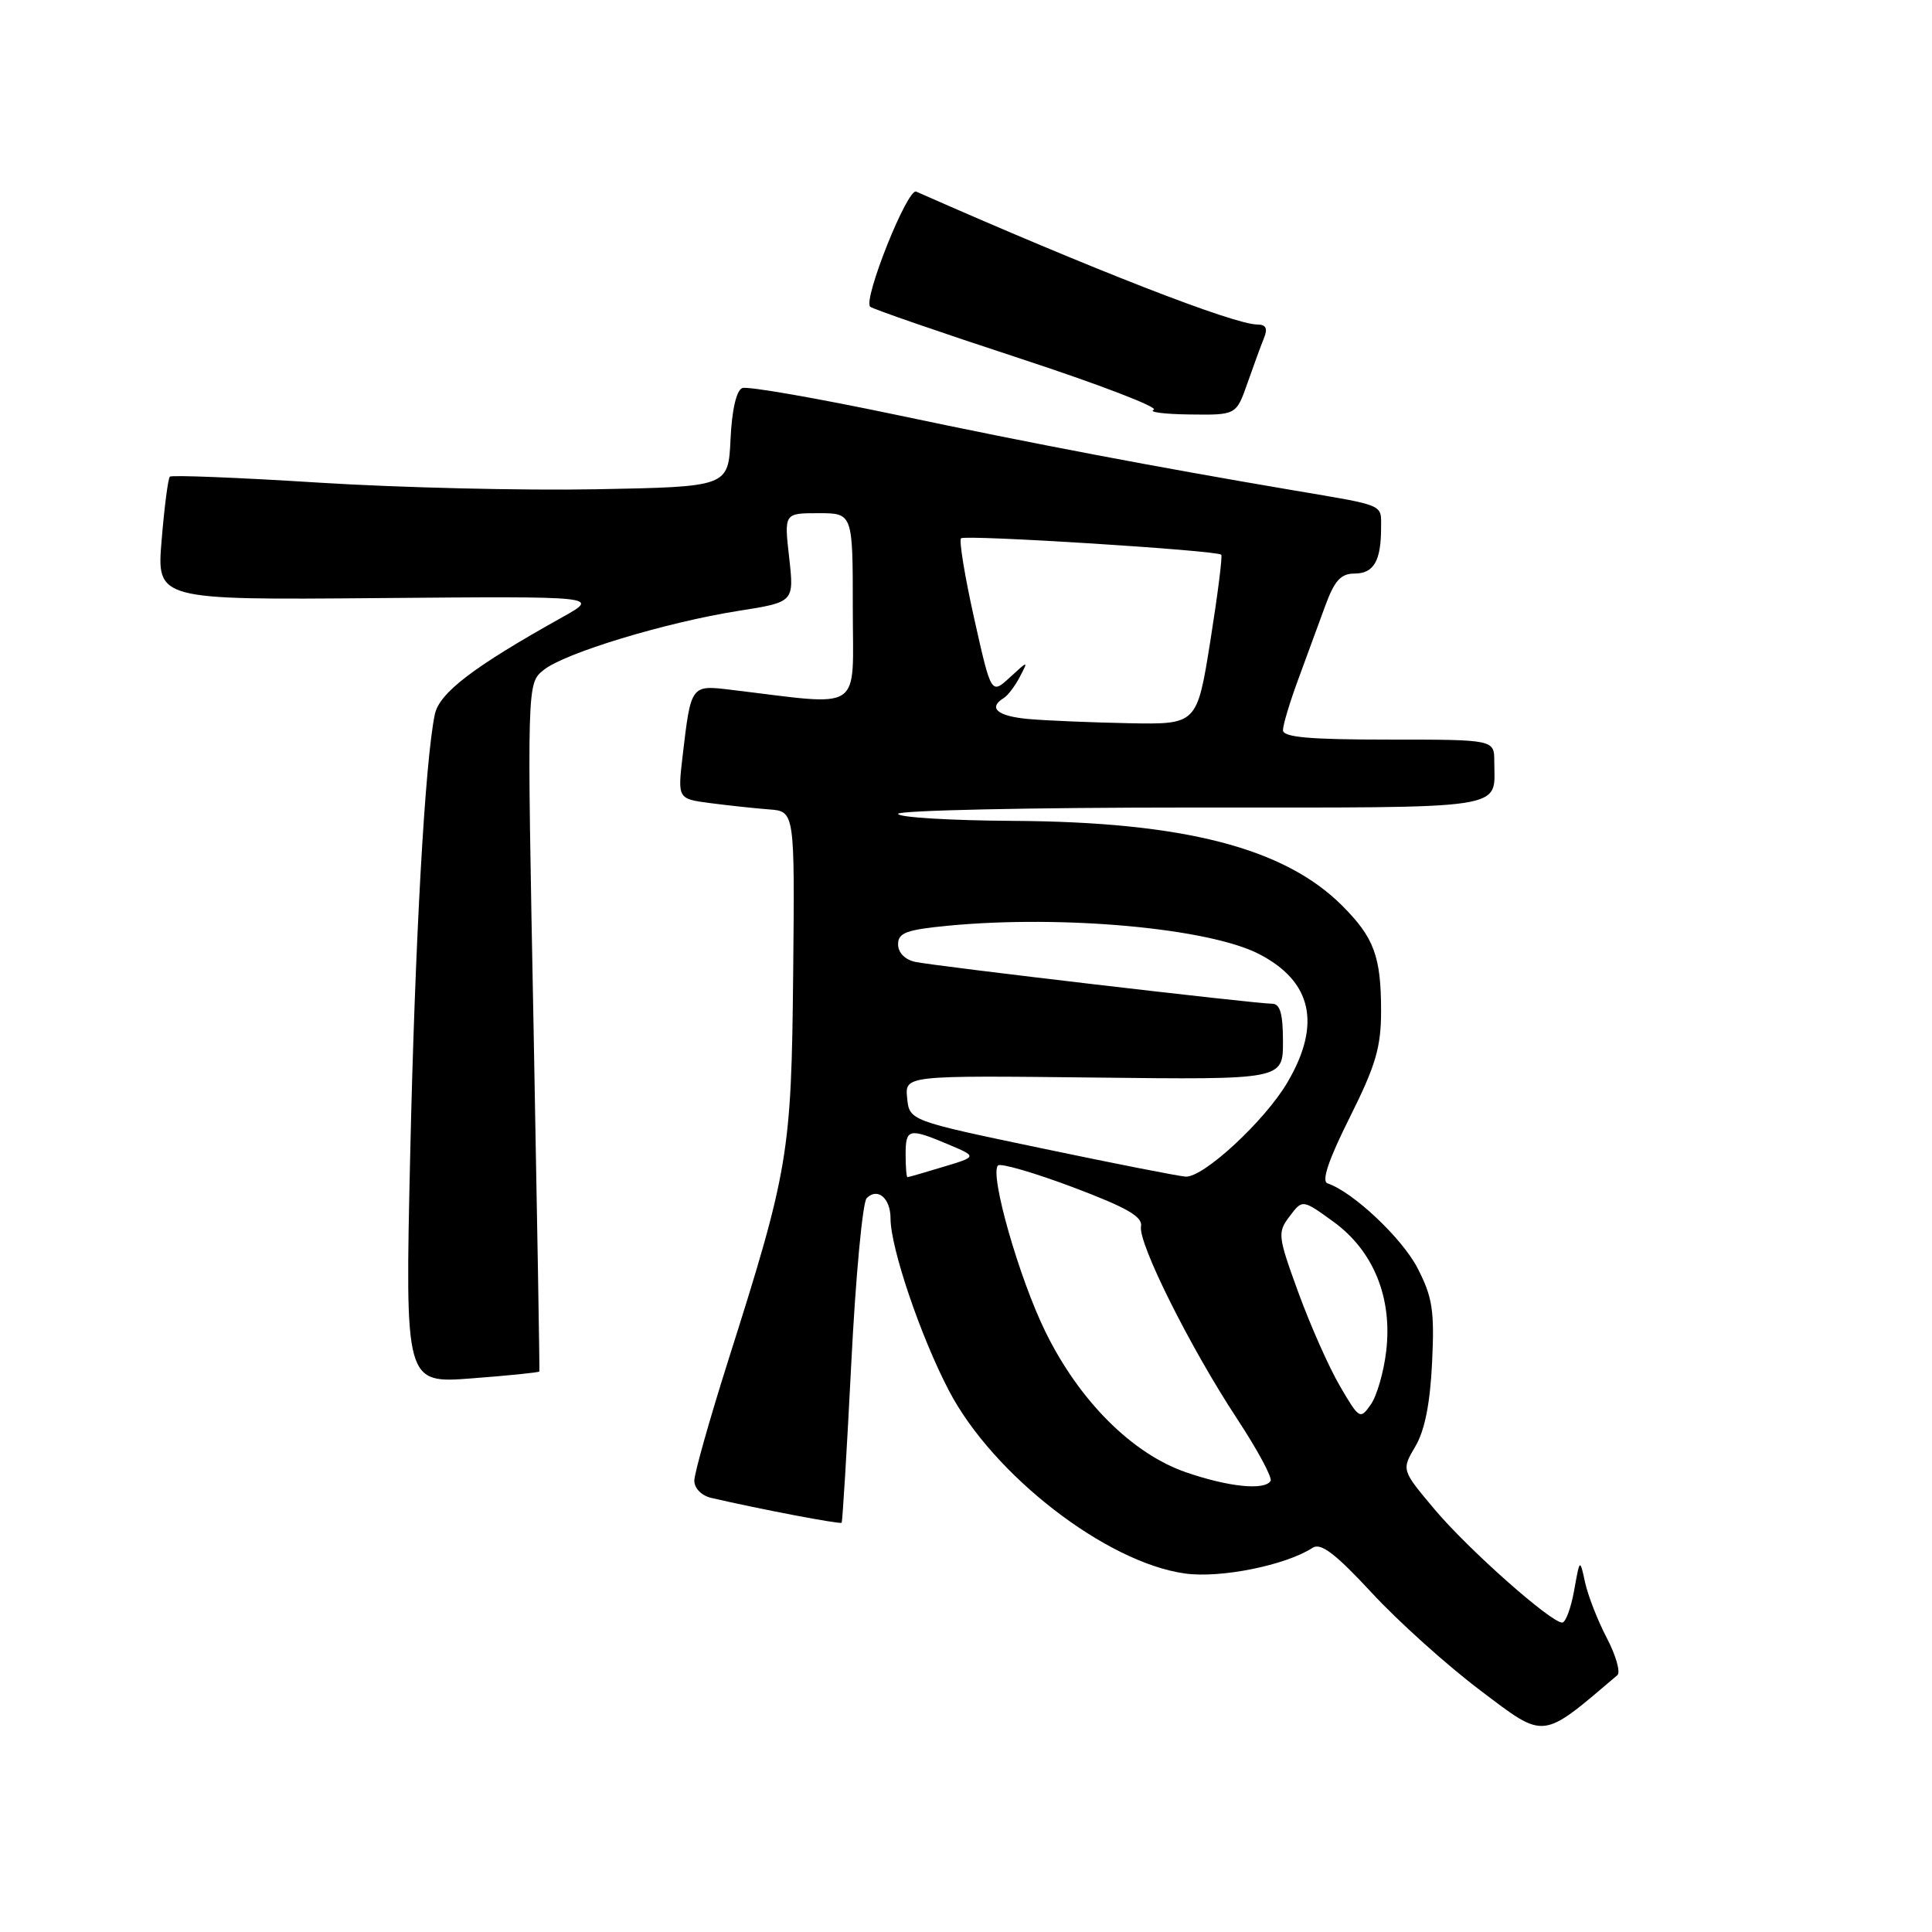 <?xml version="1.0" encoding="UTF-8" standalone="no"?>
<!DOCTYPE svg PUBLIC "-//W3C//DTD SVG 1.1//EN" "http://www.w3.org/Graphics/SVG/1.1/DTD/svg11.dtd" >
<svg xmlns="http://www.w3.org/2000/svg" xmlns:xlink="http://www.w3.org/1999/xlink" version="1.1" viewBox="0 0 256 256">
 <g >
 <path fill="currentColor"
d=" M 214.31 221.97 C 214.75 221.59 214.13 219.38 212.92 217.06 C 211.70 214.74 210.41 211.41 210.03 209.67 C 209.34 206.50 209.34 206.50 208.58 210.75 C 208.16 213.09 207.45 215.00 207.00 215.00 C 205.49 215.00 194.56 205.31 190.10 200.01 C 185.70 194.78 185.70 194.78 187.54 191.66 C 188.79 189.55 189.50 185.96 189.76 180.52 C 190.09 173.63 189.81 171.87 187.82 168.01 C 185.76 164.04 179.26 157.92 175.90 156.80 C 175.08 156.53 176.03 153.69 178.84 148.08 C 182.29 141.18 183.00 138.78 183.00 133.95 C 183.00 126.73 182.07 124.23 177.84 120.00 C 170.18 112.34 156.85 108.90 134.25 108.77 C 125.86 108.72 119.00 108.30 119.00 107.84 C 119.00 107.38 136.50 107.00 157.89 107.00 C 200.63 107.00 198.00 107.40 198.00 100.92 C 198.00 98.00 198.00 98.00 184.00 98.00 C 173.47 98.00 170.00 97.69 170.00 96.75 C 170.00 96.06 170.91 93.03 172.03 90.00 C 173.14 86.97 174.75 82.59 175.61 80.25 C 176.83 76.93 177.67 76.00 179.48 76.00 C 182.03 76.00 183.00 74.32 183.00 69.94 C 183.00 66.77 183.67 67.05 171.50 64.99 C 153.21 61.89 136.86 58.79 119.06 55.03 C 108.37 52.78 99.05 51.15 98.36 51.42 C 97.58 51.72 96.98 54.29 96.80 58.20 C 96.50 64.50 96.50 64.50 79.00 64.83 C 69.38 65.01 52.82 64.62 42.22 63.95 C 31.61 63.28 22.74 62.93 22.51 63.16 C 22.27 63.39 21.78 67.17 21.42 71.54 C 20.75 79.50 20.75 79.50 50.13 79.25 C 79.50 79.00 79.50 79.00 74.50 81.79 C 62.71 88.37 58.20 91.81 57.61 94.68 C 56.31 100.97 54.99 124.64 54.35 153.15 C 53.67 183.32 53.67 183.32 62.52 182.64 C 67.39 182.27 71.42 181.86 71.47 181.73 C 71.52 181.60 71.17 161.04 70.70 136.03 C 69.82 90.56 69.82 90.56 72.03 88.78 C 74.81 86.53 88.23 82.46 97.87 80.94 C 105.23 79.78 105.23 79.78 104.57 73.89 C 103.90 68.00 103.90 68.00 108.45 68.00 C 113.00 68.00 113.00 68.00 113.00 80.62 C 113.00 94.64 114.65 93.53 96.84 91.40 C 91.54 90.76 91.56 90.73 90.45 100.17 C 89.79 105.85 89.79 105.85 94.14 106.42 C 96.54 106.73 100.03 107.11 101.90 107.25 C 105.31 107.50 105.31 107.50 105.10 129.00 C 104.86 152.93 104.51 155.01 96.43 180.47 C 94.00 188.16 92.00 195.24 92.00 196.20 C 92.00 197.21 92.97 198.19 94.25 198.48 C 100.71 199.98 111.33 202.00 111.52 201.77 C 111.64 201.62 112.22 192.10 112.80 180.62 C 113.38 169.13 114.30 159.30 114.84 158.76 C 116.29 157.31 118.00 158.77 118.00 161.45 C 118.00 165.34 121.98 177.09 125.74 184.27 C 131.56 195.44 146.59 207.07 157.04 208.50 C 161.74 209.15 170.36 207.41 173.93 205.09 C 175.01 204.38 176.95 205.86 181.77 211.06 C 185.28 214.86 191.77 220.69 196.19 224.02 C 204.82 230.53 204.16 230.60 214.31 221.97 Z  M 165.30 50.75 C 166.12 48.41 167.11 45.71 167.50 44.75 C 168.00 43.51 167.74 43.00 166.61 43.00 C 163.51 43.00 144.78 35.71 121.40 25.39 C 120.25 24.88 114.34 39.67 115.30 40.64 C 115.60 40.93 124.48 44.00 135.04 47.46 C 145.60 50.92 153.63 54.00 152.87 54.30 C 152.12 54.60 154.27 54.88 157.66 54.92 C 163.81 55.00 163.81 55.00 165.30 50.75 Z  M 157.16 195.09 C 150.05 192.64 143.06 185.67 138.57 176.56 C 135.06 169.46 131.09 155.57 132.24 154.43 C 132.58 154.09 137.05 155.39 142.18 157.32 C 149.32 160.01 151.43 161.22 151.19 162.50 C 150.78 164.69 157.69 178.52 163.91 187.98 C 166.62 192.10 168.62 195.81 168.36 196.23 C 167.56 197.52 162.79 197.03 157.16 195.09 Z  M 177.57 183.70 C 176.12 181.24 173.65 175.67 172.06 171.32 C 169.31 163.78 169.25 163.32 170.88 161.17 C 172.58 158.91 172.58 158.91 176.68 161.88 C 181.98 165.72 184.52 171.94 183.68 179.02 C 183.36 181.78 182.44 184.97 181.64 186.10 C 180.23 188.12 180.11 188.05 177.57 183.70 Z  M 120.00 153.00 C 120.00 149.53 120.41 149.43 125.63 151.63 C 129.50 153.26 129.50 153.26 125.00 154.61 C 122.53 155.36 120.39 155.98 120.25 155.98 C 120.11 155.99 120.00 154.65 120.00 153.00 Z  M 138.00 152.15 C 120.50 148.49 120.50 148.49 120.20 145.49 C 119.91 142.50 119.91 142.50 144.95 142.78 C 170.00 143.07 170.00 143.07 170.00 138.03 C 170.00 134.33 169.62 133.00 168.57 133.00 C 166.38 133.00 123.81 128.01 121.25 127.45 C 119.91 127.16 119.00 126.22 119.00 125.13 C 119.00 123.59 120.10 123.19 125.75 122.65 C 140.91 121.22 160.21 122.99 166.84 126.42 C 173.85 130.04 175.11 135.72 170.61 143.39 C 167.64 148.48 159.47 156.04 157.11 155.91 C 156.22 155.86 147.62 154.17 138.00 152.15 Z  M 136.25 95.27 C 132.17 94.90 130.88 93.81 132.99 92.50 C 133.54 92.17 134.50 90.90 135.13 89.69 C 136.27 87.50 136.27 87.50 133.80 89.77 C 131.34 92.03 131.34 92.03 129.08 81.93 C 127.84 76.38 127.06 71.61 127.34 71.33 C 127.85 70.82 161.22 72.92 161.82 73.50 C 162.00 73.68 161.35 78.81 160.38 84.91 C 158.61 96.00 158.61 96.00 149.56 95.83 C 144.58 95.73 138.59 95.48 136.25 95.27 Z "/>
</g>
</svg>